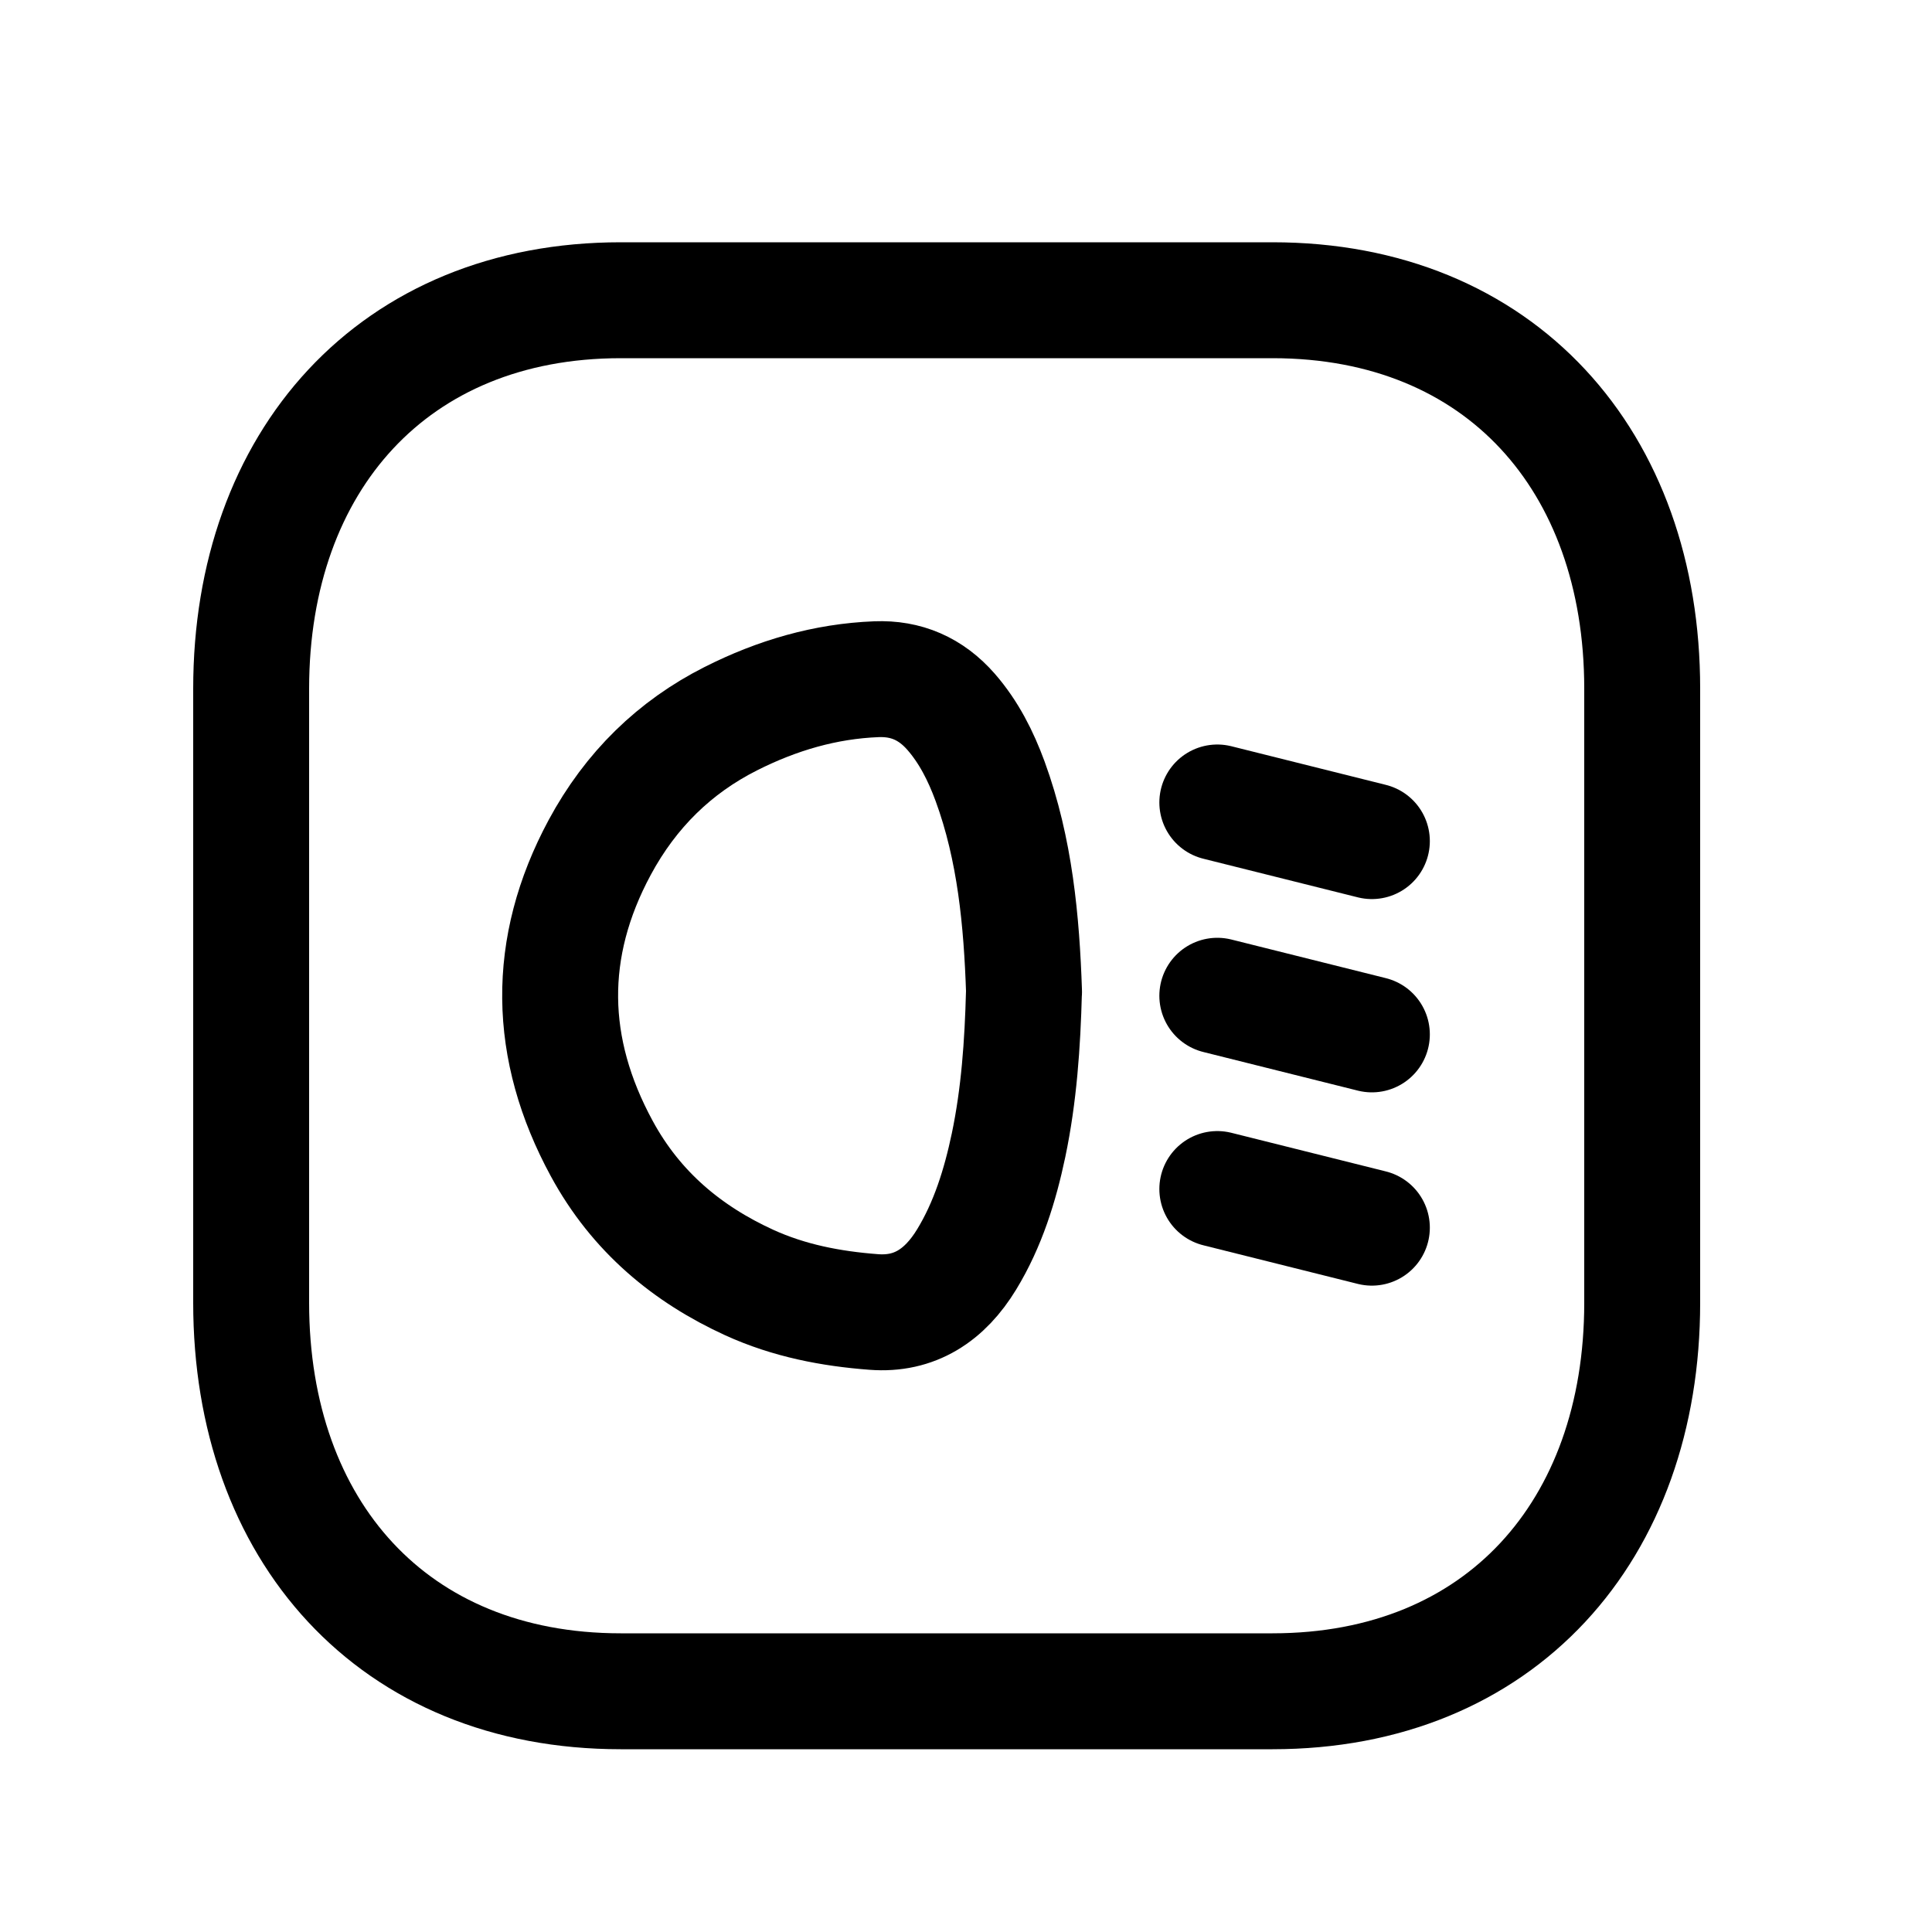 <svg width="25" height="25" viewBox="0 0 25 25" fill="none" xmlns="http://www.w3.org/2000/svg">
<path d="M17.752 10.884L15.752 10.384" stroke="black" stroke-width="1.5" stroke-linecap="round" stroke-linejoin="round"/>
<path d="M17.752 13.385L15.752 12.885" stroke="black" stroke-width="1.5" stroke-linecap="round" stroke-linejoin="round"/>
<path d="M17.752 15.886L15.752 15.386" stroke="black" stroke-width="1.5" stroke-linecap="round" stroke-linejoin="round"/>
<path d="M13.251 12.835C13.22 11.919 13.135 10.992 12.812 10.11C12.691 9.78 12.535 9.473 12.309 9.213C12.045 8.91 11.723 8.774 11.341 8.789C10.68 8.815 10.056 8.997 9.456 9.3C8.733 9.665 8.163 10.218 7.76 10.966C7.061 12.265 7.086 13.572 7.786 14.861C8.232 15.684 8.898 16.231 9.695 16.596C10.21 16.831 10.752 16.935 11.306 16.977C11.836 17.018 12.226 16.761 12.509 16.296C12.783 15.846 12.941 15.34 13.051 14.817C13.186 14.171 13.232 13.516 13.25 12.835H13.251Z" stroke="black" stroke-width="1.5" stroke-linecap="round" stroke-linejoin="round"/>
<path d="M8.032 3.885H16.467C19.415 3.885 21.25 5.966 21.25 8.911V16.858C21.25 19.804 19.415 21.885 16.466 21.885H8.032C5.084 21.885 3.25 19.804 3.25 16.858V8.911C3.25 5.966 5.093 3.885 8.032 3.885Z" stroke="black" stroke-width="1.5" stroke-linecap="round" stroke-linejoin="round"/>
</svg>